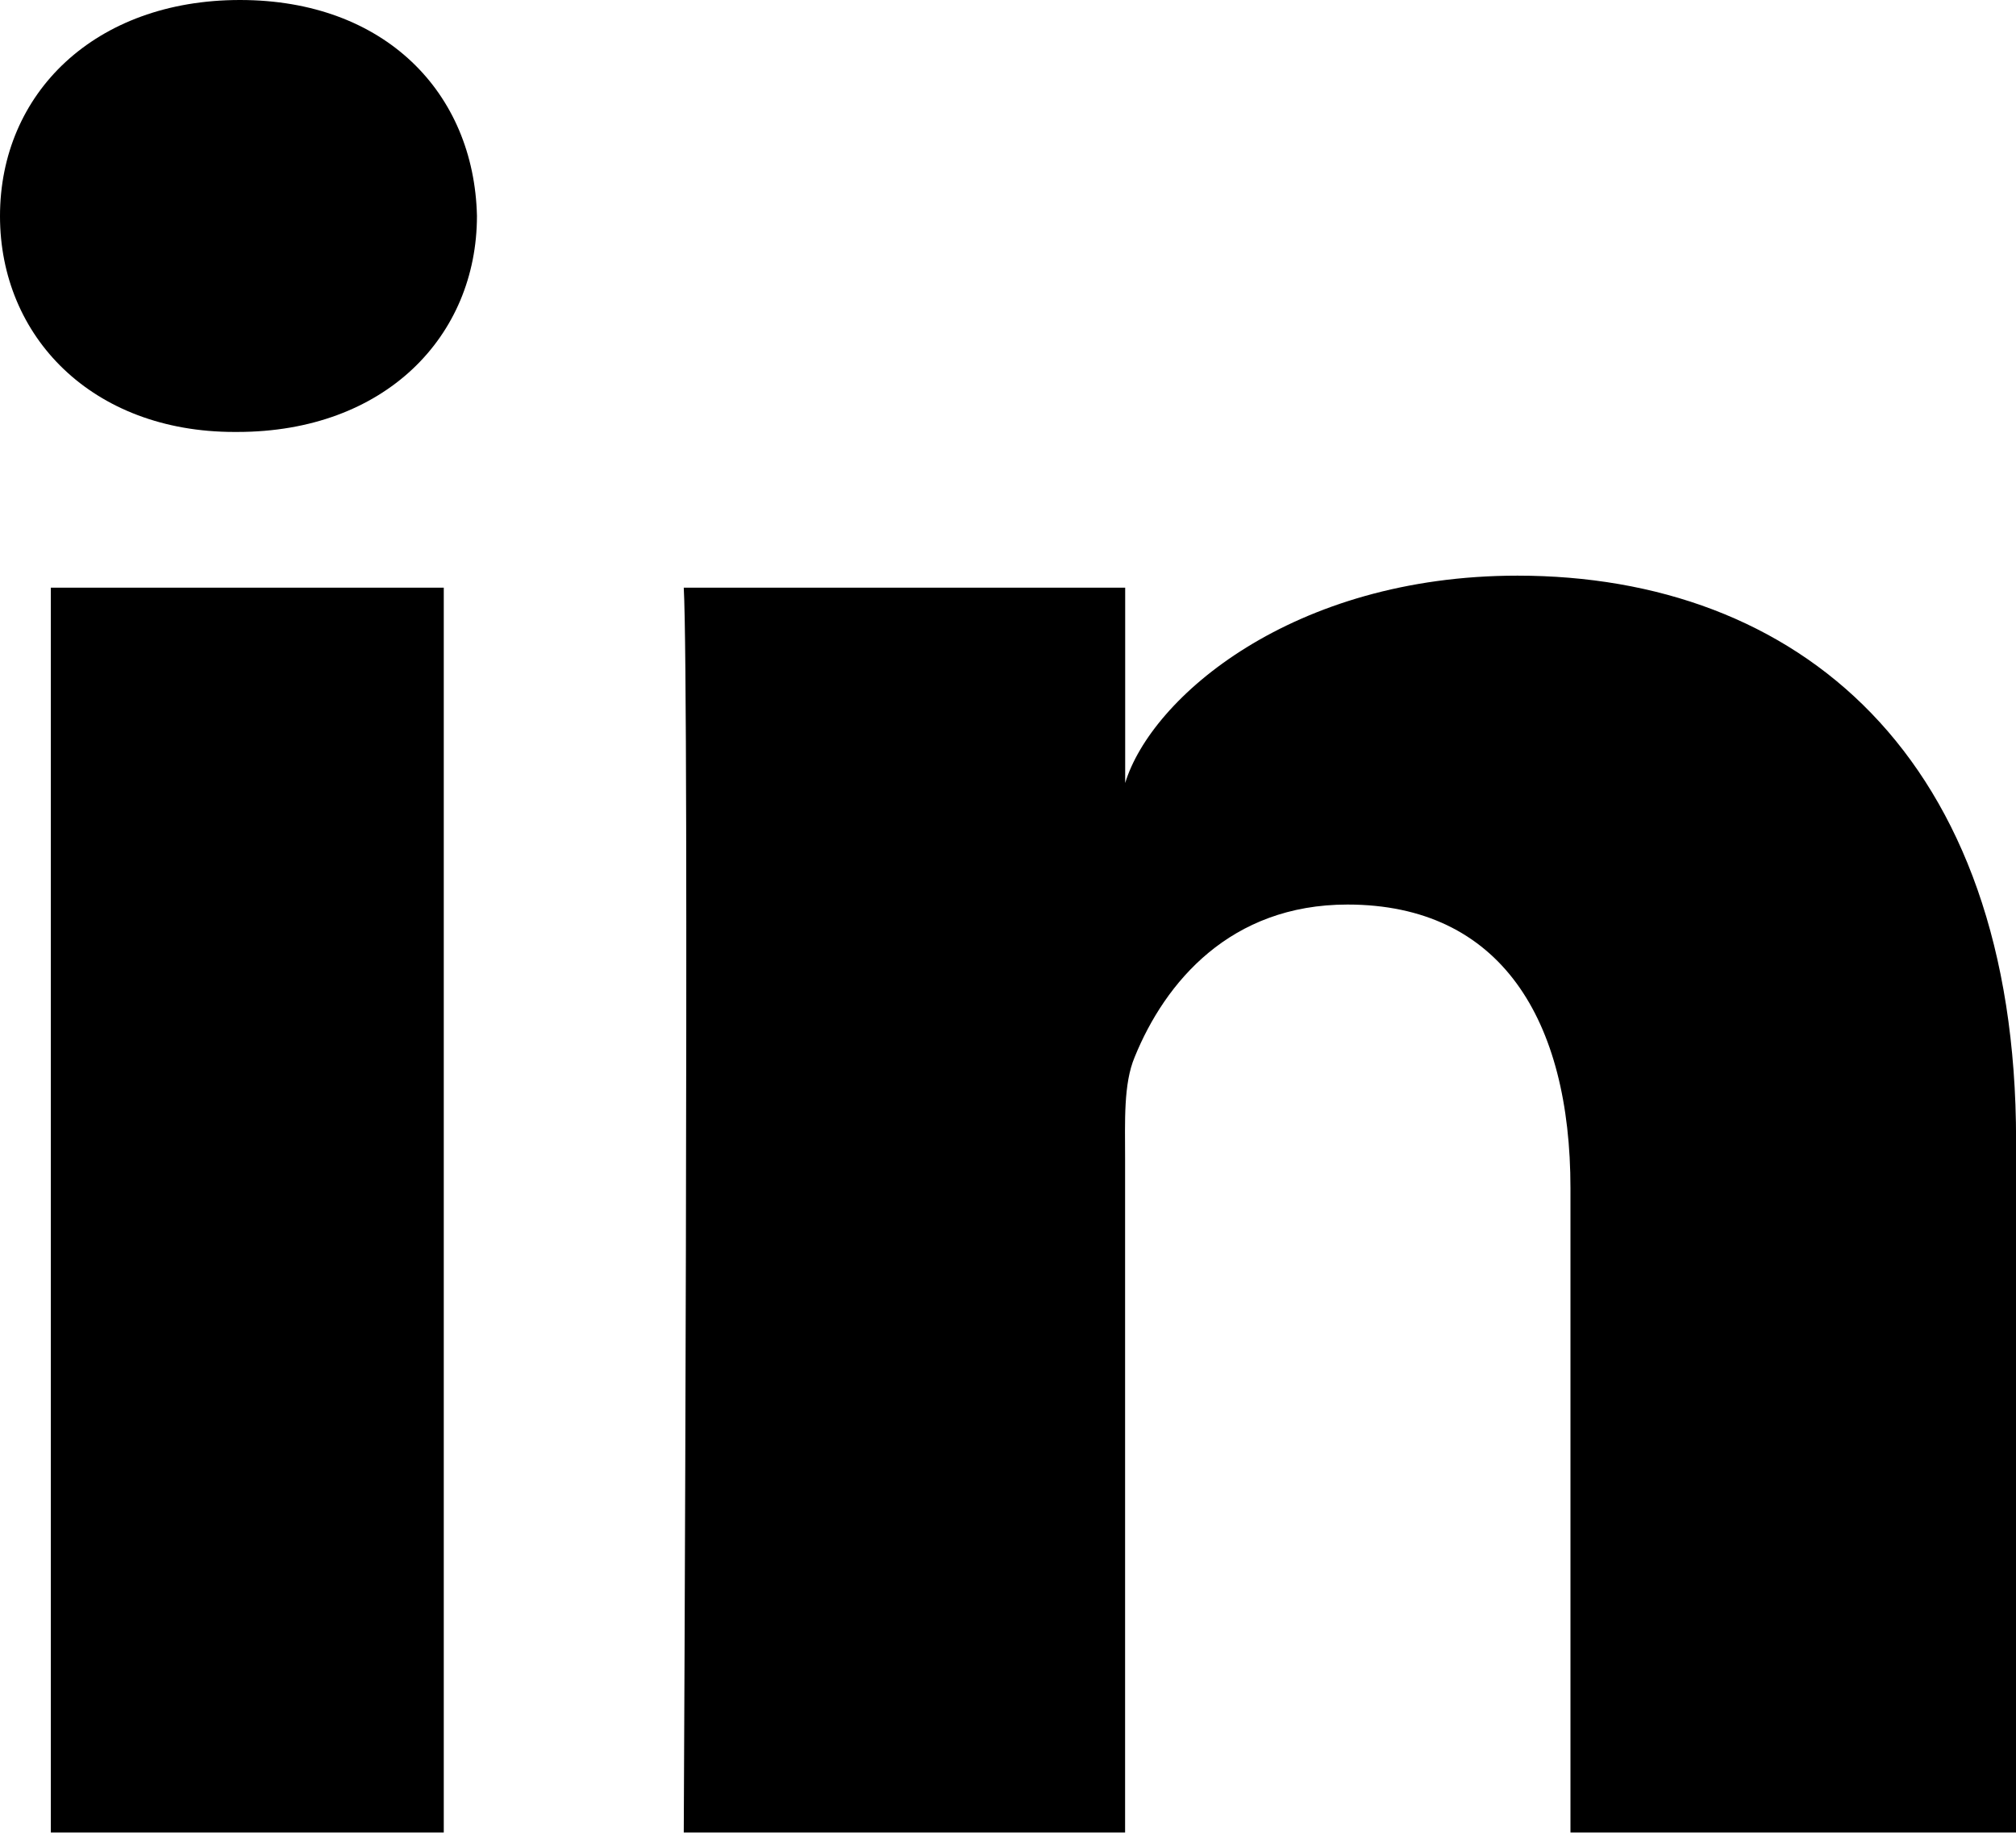 <svg width="24" height="22" xmlns="http://www.w3.org/2000/svg"><path d="M24 21.818h-5.304v-7.67c0-2.007-.83-3.378-2.655-3.378-1.395 0-2.171.925-2.533 1.816-.135.32-.114.766-.114 1.212v8.02H8.14s.068-13.586 0-14.821h5.255v2.326c.31-1.017 1.99-2.469 4.67-2.469 3.324 0 5.936 2.132 5.936 6.723v8.241zM2.825 5.143h-.034C1.098 5.143 0 4.01 0 2.573 0 1.11 1.13 0 2.857 0c1.726 0 2.787 1.106 2.821 2.57 0 1.435-1.095 2.573-2.853 2.573zM.605 6.997h4.678v14.821H.605V6.997z" fill="currentColor" fill-rule="evenodd"/></svg>
